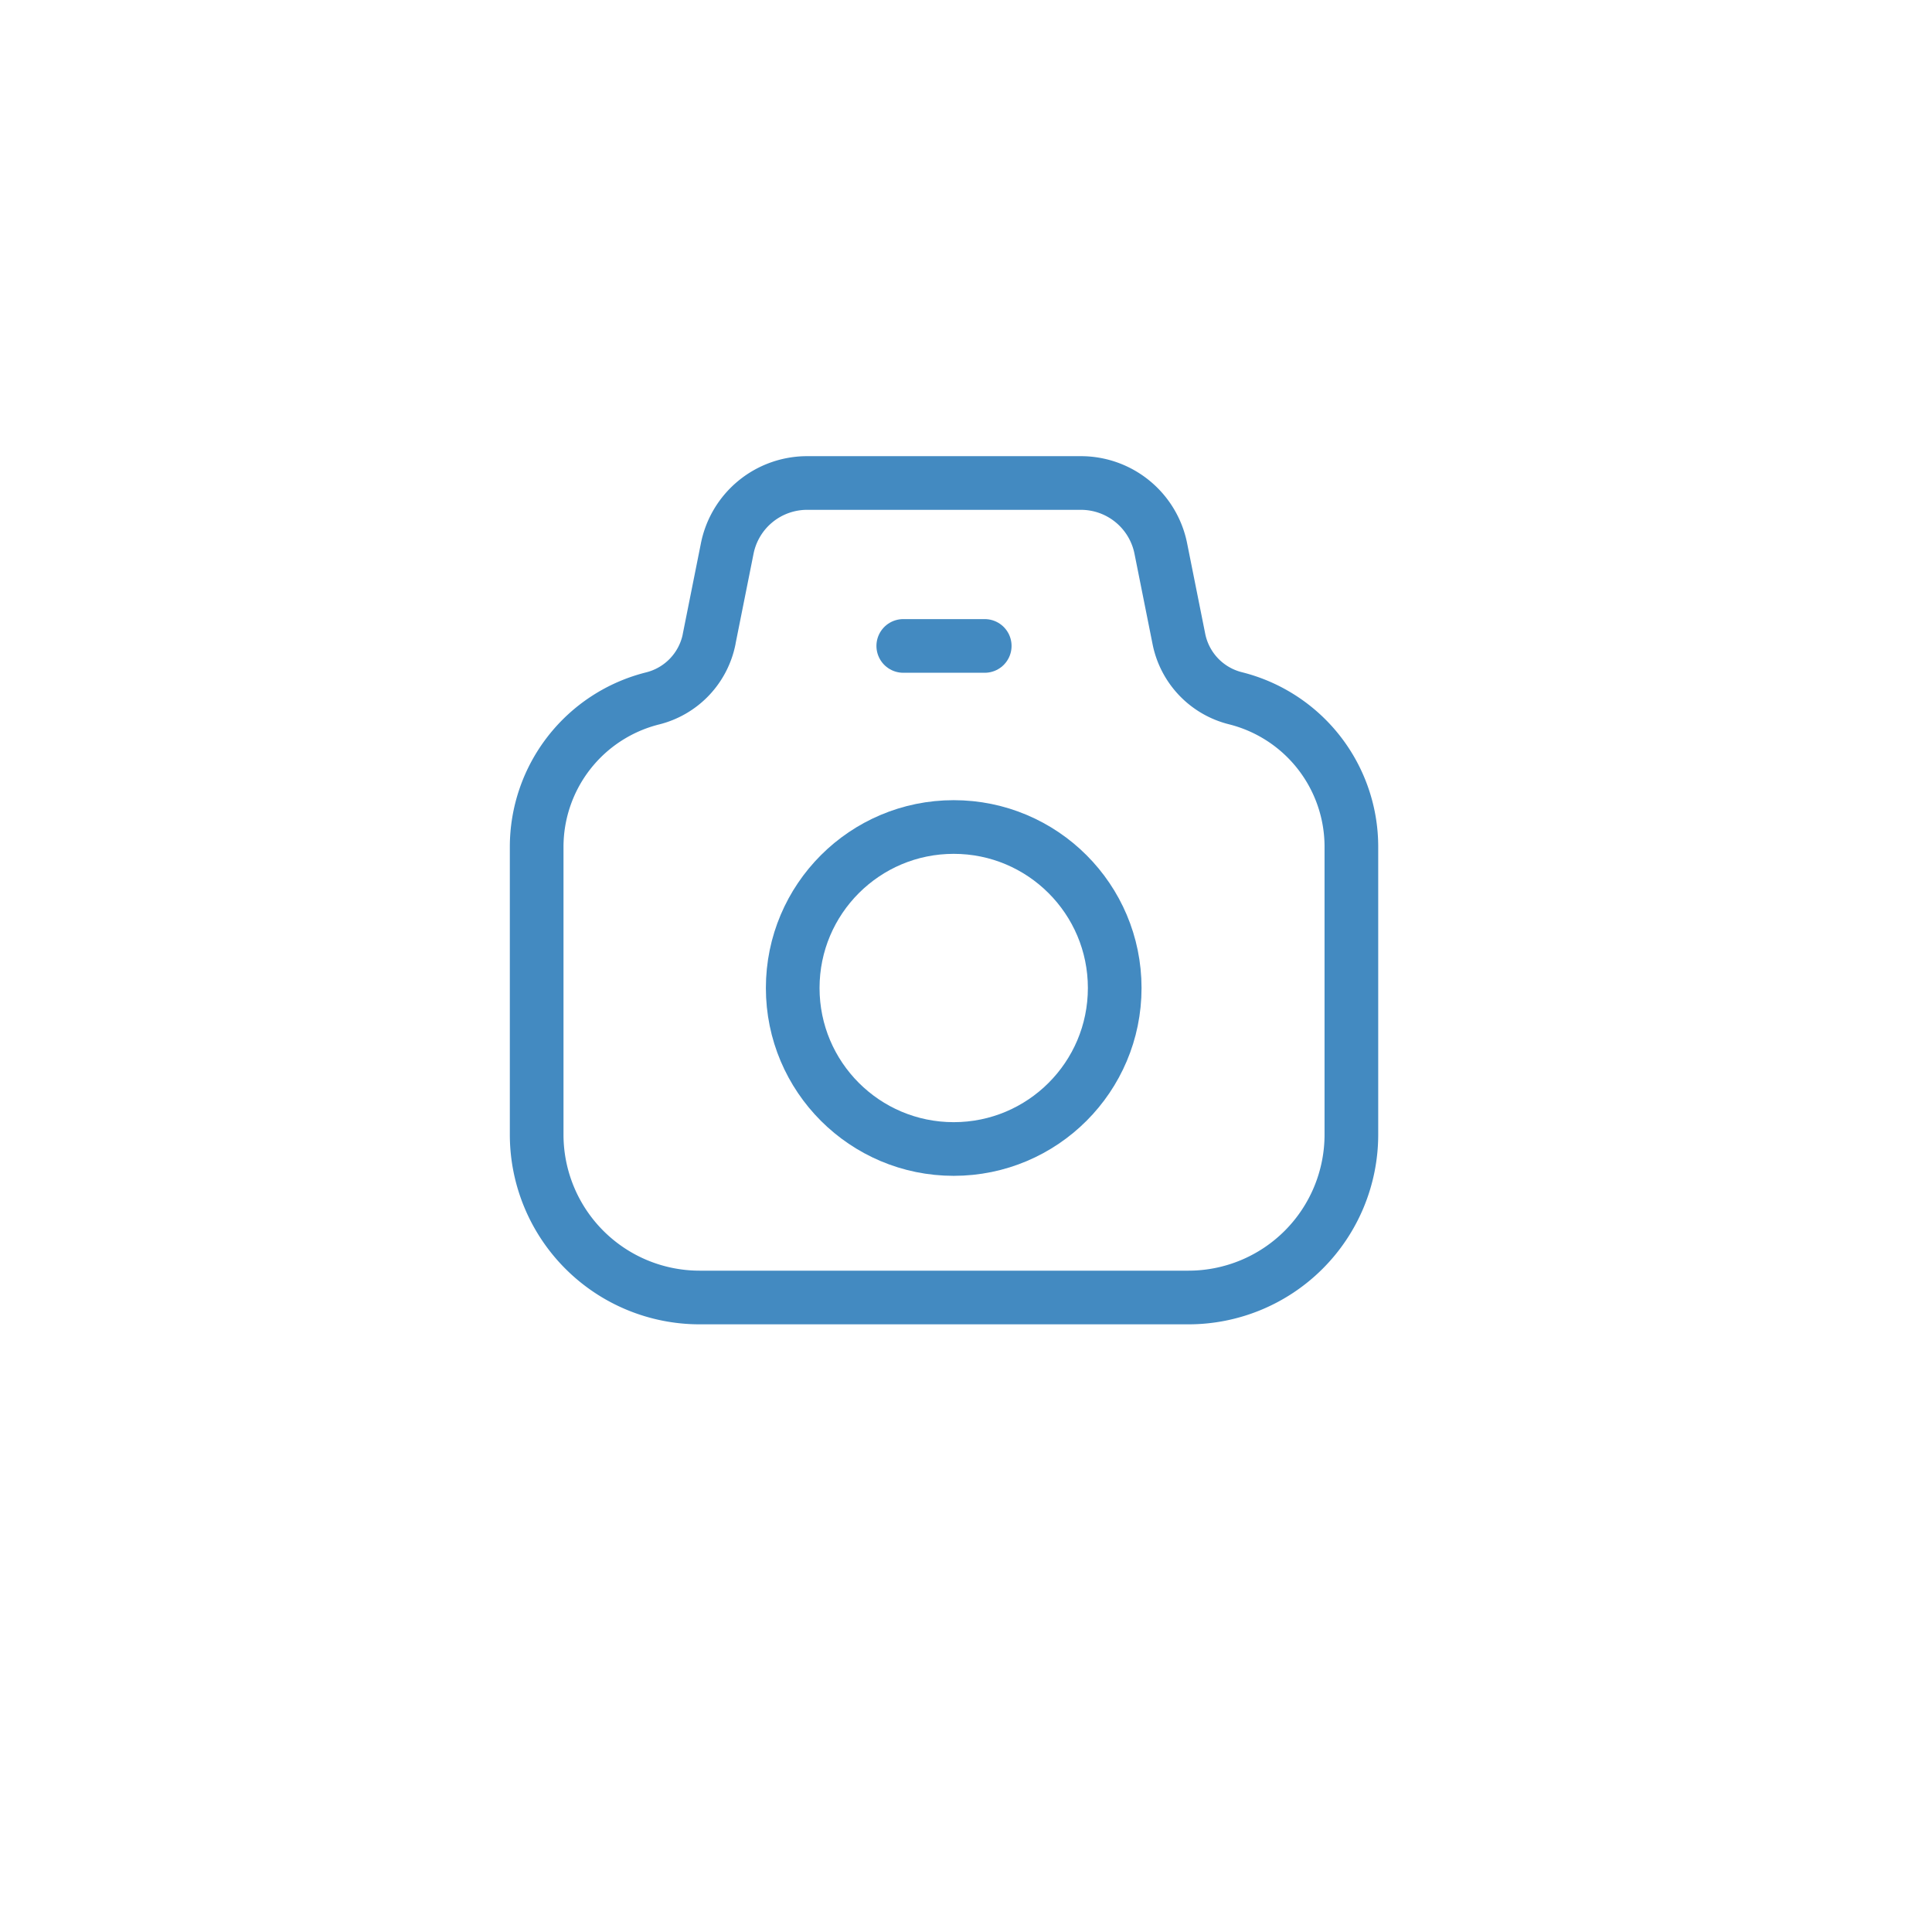 <svg xmlns="http://www.w3.org/2000/svg" xmlns:xlink="http://www.w3.org/1999/xlink" width="36" height="36" viewBox="0 0 36 36">
  <defs>
    <filter id="Ellipse_26" x="0" y="0" width="36" height="36" filterUnits="userSpaceOnUse">
      <feOffset dy="1" input="SourceAlpha"/>
      <feGaussianBlur stdDeviation="1" result="blur"/>
      <feFlood flood-opacity="0.078"/>
      <feComposite operator="in" in2="blur"/>
      <feComposite in="SourceGraphic"/>
    </filter>
  </defs>
  <g id="Group_1489" data-name="Group 1489" transform="translate(-1017.361 -148)">
    <g transform="matrix(1, 0, 0, 1, 1017.36, 148)" filter="url(#Ellipse_26)">
      <circle id="Ellipse_26-2" data-name="Ellipse 26" cx="15" cy="15" r="15" transform="translate(3 2)" fill="#fff"/>
    </g>
    <g id="Group_500" data-name="Group 500" transform="translate(1027.361 157)">
      <path id="Path_109" data-name="Path 109" d="M5.213,4.91l.338-1.69A1.518,1.518,0,0,1,7.04,2h5.1A1.518,1.518,0,0,1,13.63,3.221l.338,1.69a1.426,1.426,0,0,0,1.053,1.1,2.852,2.852,0,0,1,2.16,2.767v5.363a3.036,3.036,0,0,1-3.036,3.036H5.036A3.036,3.036,0,0,1,2,14.145V8.781A2.853,2.853,0,0,1,4.16,6.014a1.426,1.426,0,0,0,1.053-1.1Z" transform="translate(-2 -2)" fill="none" stroke="#438ac1" stroke-linecap="round" stroke-linejoin="round" stroke-width="1"/>
      <circle id="Ellipse_24" data-name="Ellipse 24" cx="3" cy="3" r="3" transform="translate(4.771 6.41)" fill="none" stroke="#438ac1" stroke-linecap="round" stroke-linejoin="round" stroke-width="1"/>
      <path id="Path_110" data-name="Path 110" d="M11,6h1.518" transform="translate(-4.169 -2.964)" fill="none" stroke="#438ac1" stroke-linecap="round" stroke-linejoin="round" stroke-width="1"/>
    </g>
  </g>
</svg>
